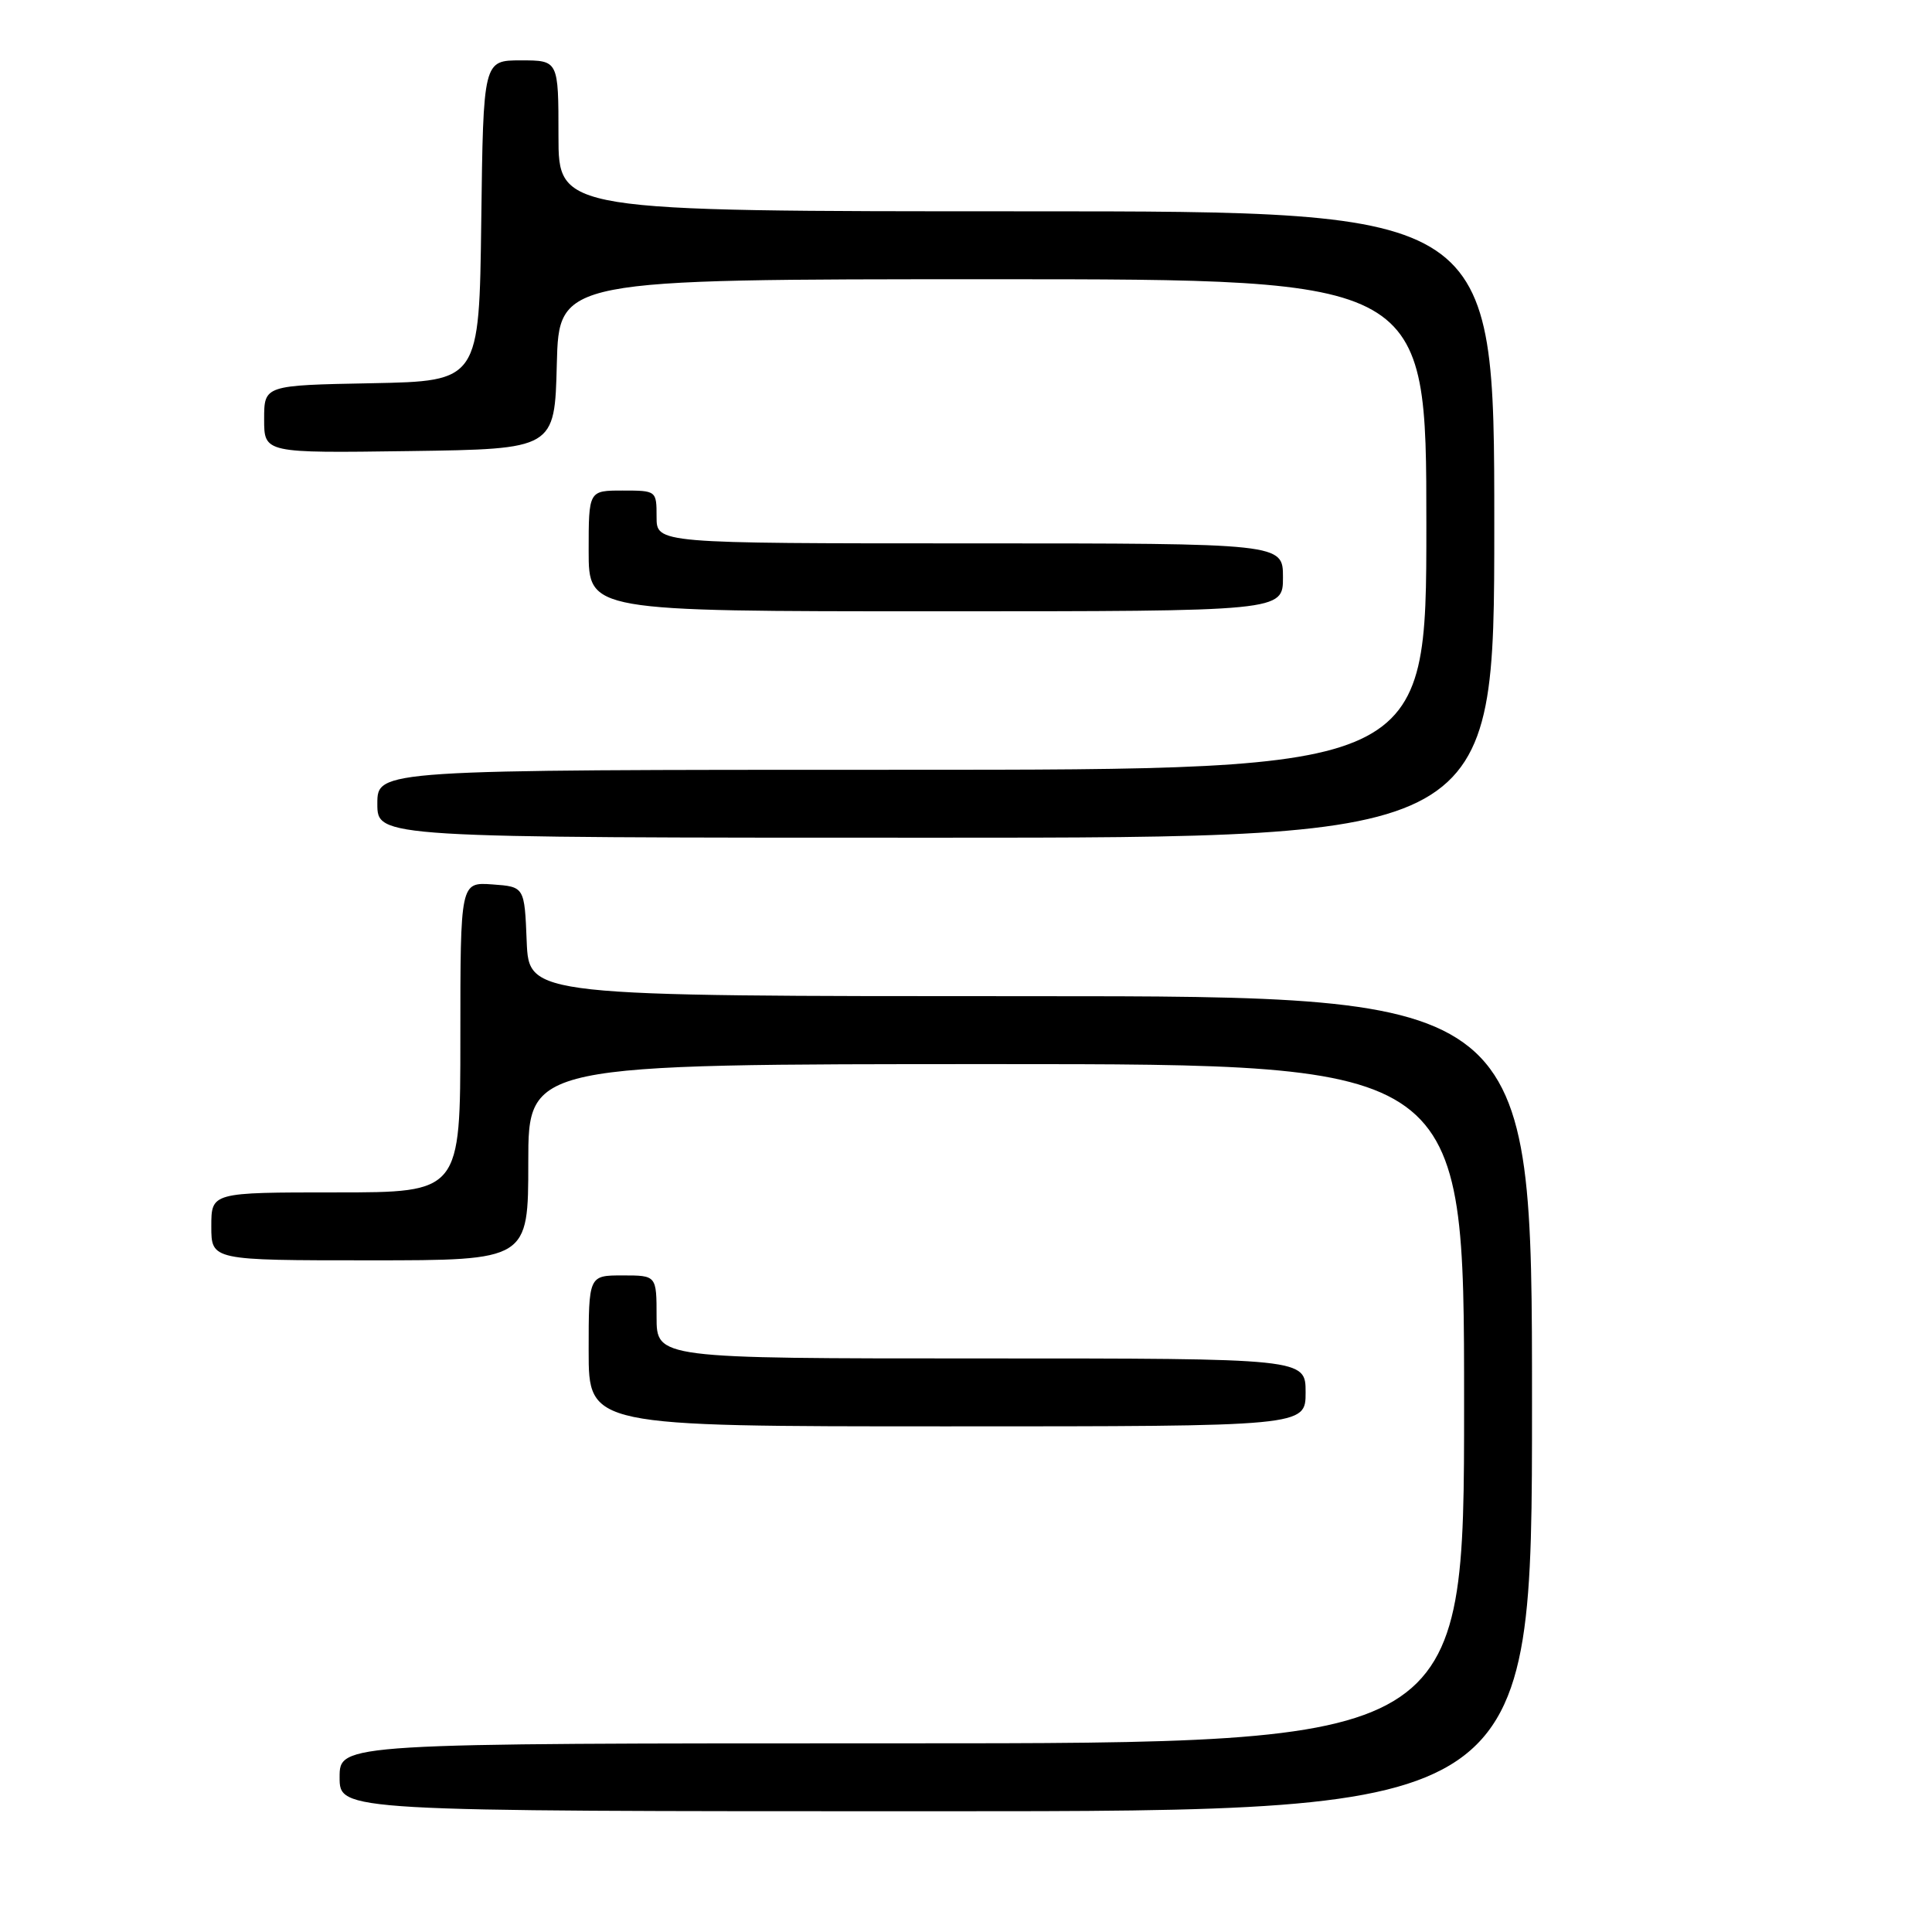 <?xml version="1.0" encoding="UTF-8" standalone="no"?>
<!DOCTYPE svg PUBLIC "-//W3C//DTD SVG 1.1//EN" "http://www.w3.org/Graphics/SVG/1.1/DTD/svg11.dtd" >
<svg xmlns="http://www.w3.org/2000/svg" xmlns:xlink="http://www.w3.org/1999/xlink" version="1.1" viewBox="0 0 256 256">
 <g >
 <path fill="currentColor"
d=" M 203.00 186.00 C 203.00 132.00 203.00 132.00 136.54 132.00 C 70.09 132.00 70.09 132.00 69.79 124.75 C 69.50 117.50 69.50 117.50 65.25 117.19 C 61.00 116.89 61.00 116.89 61.00 137.44 C 61.00 158.00 61.00 158.00 44.50 158.00 C 28.00 158.00 28.00 158.00 28.00 162.50 C 28.00 167.00 28.00 167.00 49.00 167.00 C 70.00 167.00 70.00 167.00 70.00 154.00 C 70.00 141.00 70.00 141.00 132.00 141.00 C 194.00 141.00 194.00 141.00 194.00 186.00 C 194.00 231.00 194.00 231.00 119.50 231.00 C 45.00 231.00 45.00 231.00 45.00 235.50 C 45.00 240.00 45.00 240.00 124.00 240.00 C 203.00 240.00 203.00 240.00 203.00 186.00 Z  M 173.00 184.50 C 173.00 180.00 173.00 180.00 130.00 180.00 C 87.00 180.00 87.00 180.00 87.00 174.50 C 87.00 169.00 87.00 169.00 82.50 169.00 C 78.00 169.00 78.00 169.00 78.00 179.00 C 78.00 189.00 78.00 189.00 125.50 189.00 C 173.00 189.00 173.00 189.00 173.00 184.50 Z  M 198.00 69.50 C 198.00 28.00 198.00 28.00 136.00 28.00 C 74.00 28.00 74.00 28.00 74.00 18.00 C 74.00 8.00 74.00 8.00 69.02 8.00 C 64.04 8.00 64.04 8.00 63.77 29.25 C 63.50 50.50 63.50 50.50 49.25 50.78 C 35.00 51.05 35.00 51.05 35.00 55.55 C 35.00 60.04 35.00 60.04 54.25 59.77 C 73.50 59.50 73.50 59.50 73.78 48.25 C 74.07 37.00 74.07 37.00 131.53 37.00 C 189.00 37.00 189.00 37.00 189.00 69.50 C 189.00 102.00 189.00 102.00 119.50 102.00 C 50.00 102.00 50.00 102.00 50.00 106.50 C 50.00 111.00 50.00 111.00 124.00 111.00 C 198.00 111.00 198.00 111.00 198.00 69.50 Z  M 170.00 76.50 C 170.00 72.00 170.00 72.00 128.50 72.00 C 87.00 72.00 87.00 72.00 87.00 68.50 C 87.00 65.02 86.98 65.00 82.50 65.00 C 78.00 65.00 78.00 65.00 78.00 73.00 C 78.00 81.00 78.00 81.00 124.00 81.00 C 170.00 81.00 170.00 81.00 170.00 76.50 Z "/>
</g>
</svg>